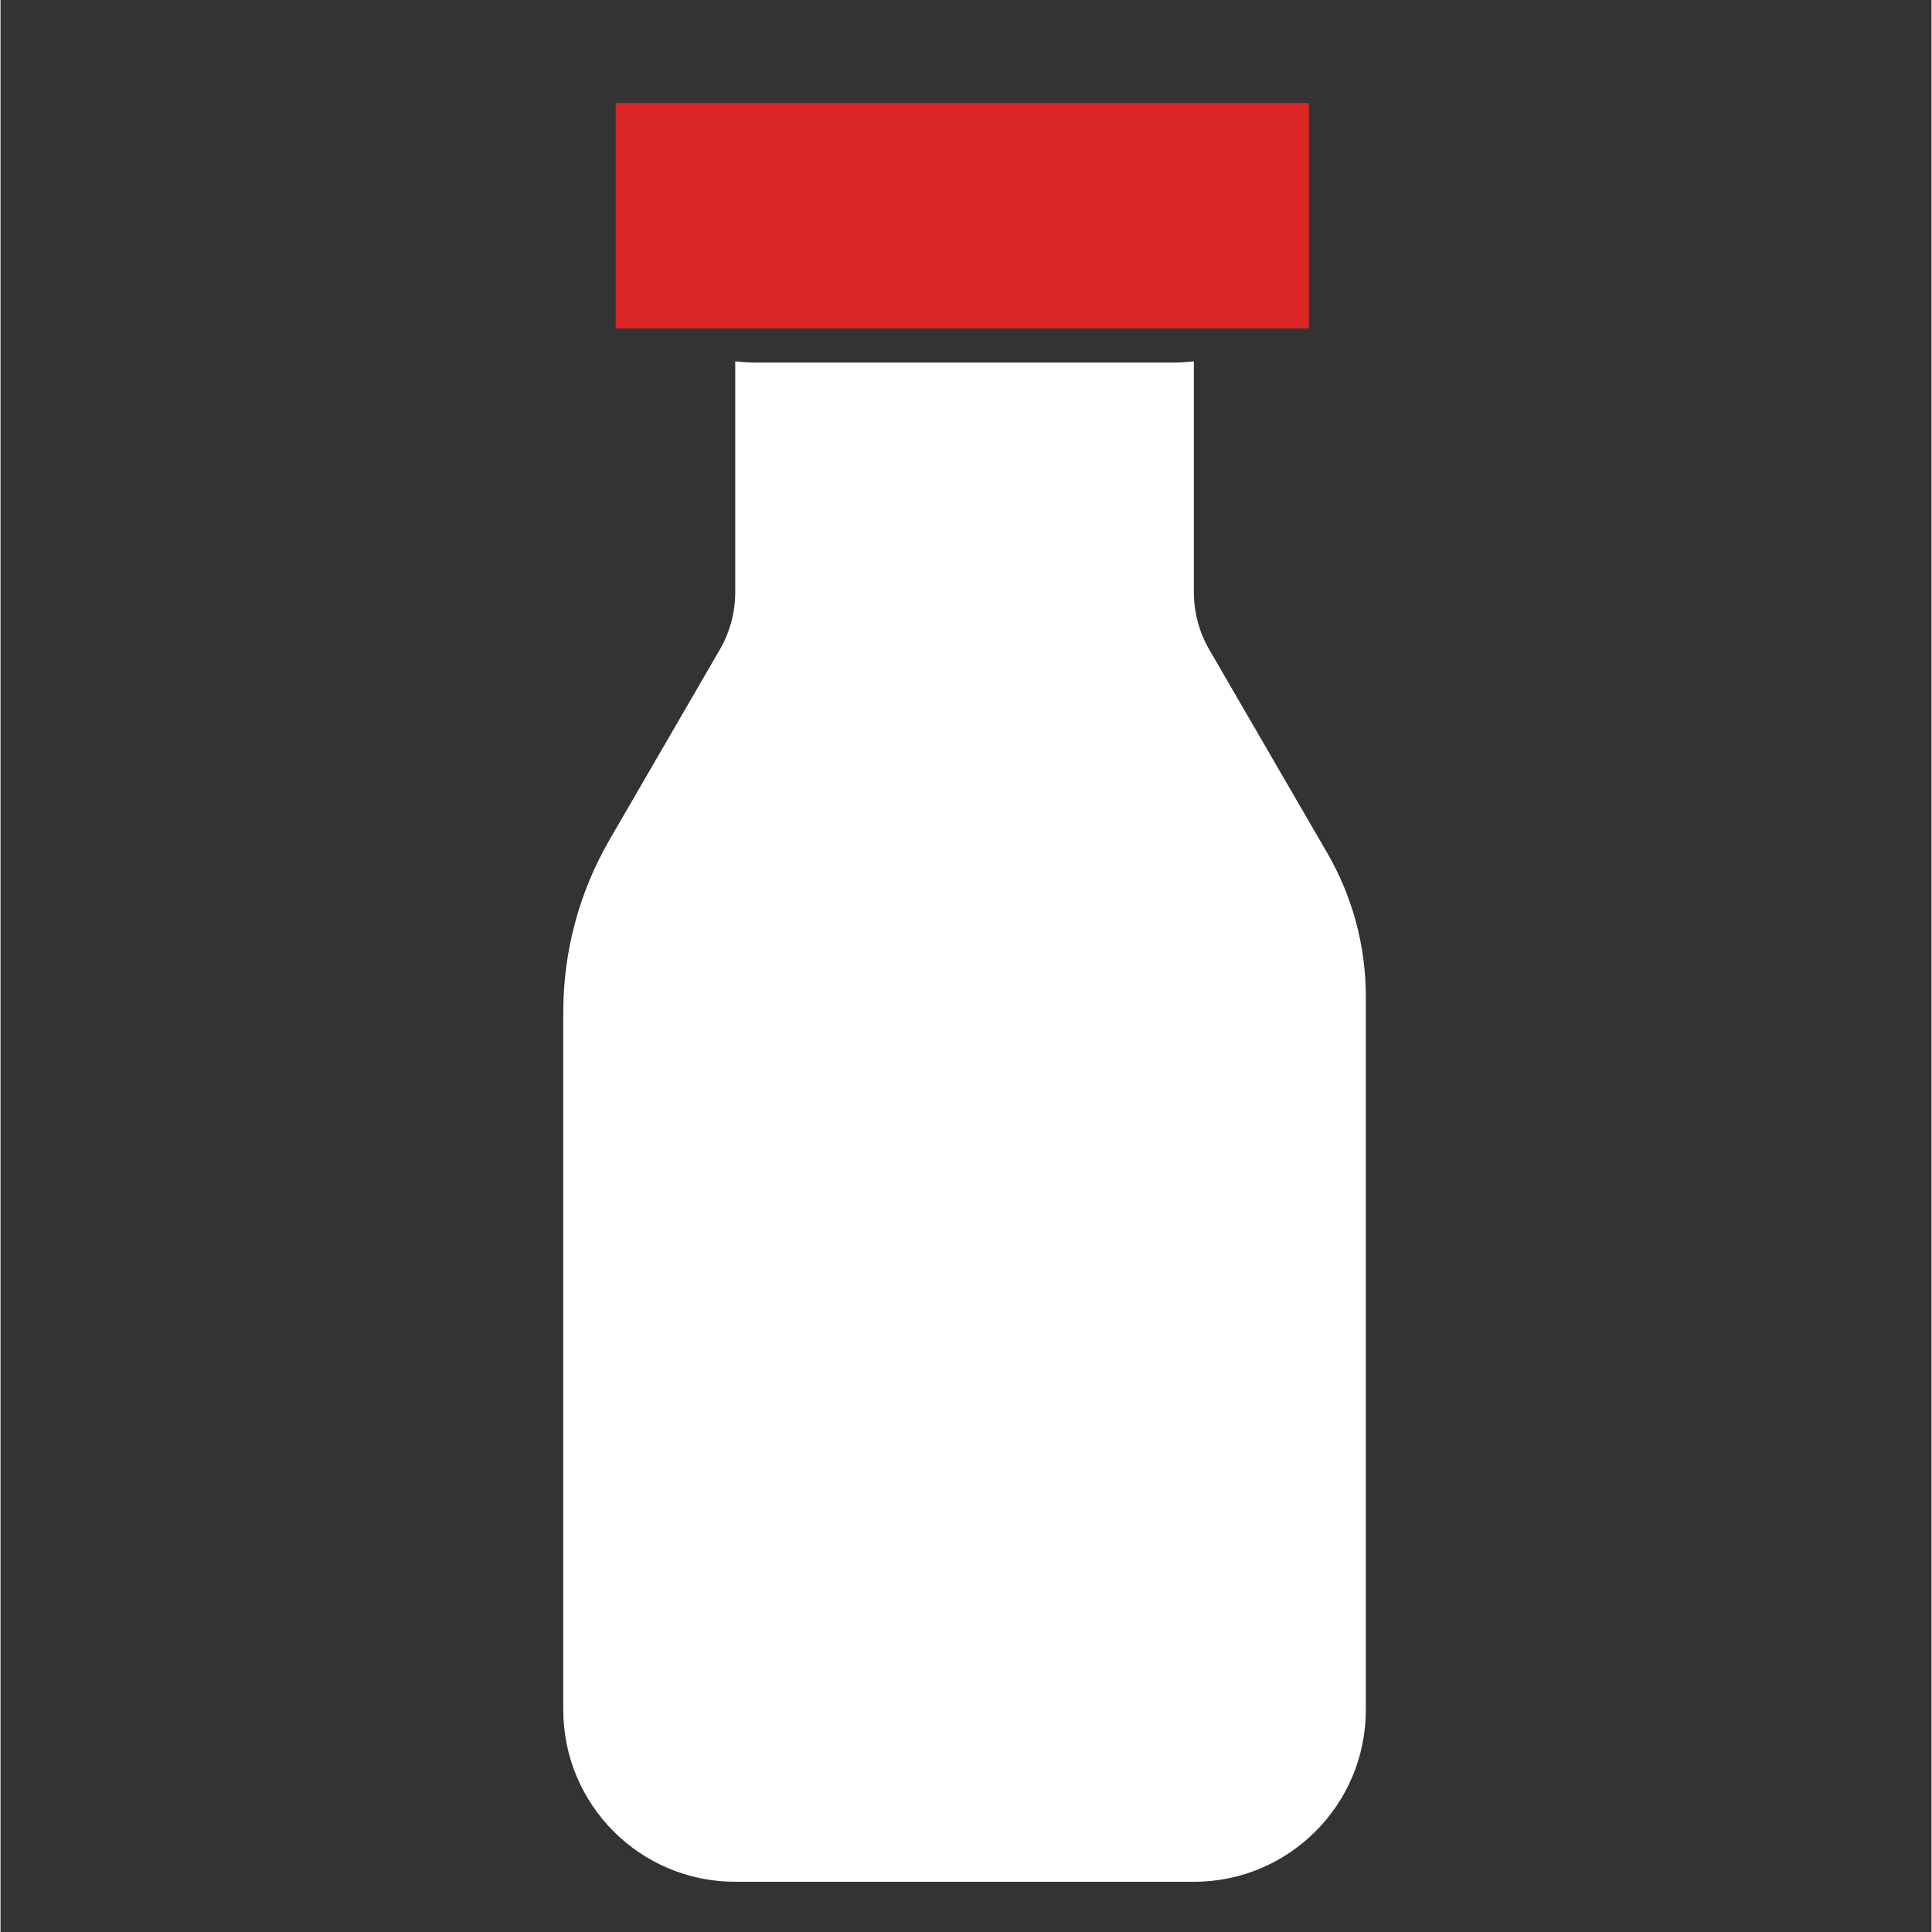 <svg xmlns="http://www.w3.org/2000/svg" xmlns:xlink="http://www.w3.org/1999/xlink" width="300" zoomAndPan="magnify" viewBox="0 0 224.88 225" height="300" preserveAspectRatio="xMidYMid meet" version="1.0"><rect x="0" y="0" width="224.88" height="225" fill="#333333" stroke="none"/><defs><clipPath id="468dab57fa"><path d="M 65 12 L 160 12 L 160 219.148 L 65 219.148 Z M 65 12 " clip-rule="nonzero"/></clipPath></defs><g clip-path="url(#468dab57fa)"><path fill="#ffffff" d="M 138.977 42.082 C 138.109 42.18 137.215 42.23 136.305 42.23 L 88.238 42.23 C 87.328 42.23 86.434 42.18 85.566 42.082 L 85.566 68.953 C 85.566 71.312 84.949 73.625 83.766 75.66 L 70.945 97.762 C 67.398 103.871 65.539 110.805 65.539 117.855 L 65.539 199.121 C 65.539 210.188 74.5 219.152 85.566 219.152 L 138.977 219.152 C 150.043 219.152 159.004 210.188 159.004 199.121 L 159.004 116.062 C 159.004 110.18 157.453 104.402 154.496 99.312 L 140.777 75.664 C 139.594 73.629 138.977 71.316 138.977 68.953 Z M 80.676 33.652 C 79.543 32.117 78.891 30.332 78.891 28.43 L 78.891 22.652 C 78.891 16.879 84.867 12.188 92.242 12.188 L 132.301 12.188 C 139.676 12.188 145.652 16.879 145.652 22.652 L 145.652 28.43 C 145.652 30.332 145 32.117 143.867 33.652 C 141.738 34.863 139.102 35.555 136.305 35.555 L 88.238 35.555 C 85.441 35.555 82.805 34.863 80.676 33.652 Z M 80.676 33.652 " fill-opacity="1" fill-rule="evenodd"/></g><path stroke-linecap="butt" transform="matrix(0.75, 0, 0, 0.75, 71.652, 11.993)" fill="none" stroke-linejoin="miter" d="M 0 17.503 L 107.62 17.503 " stroke="#dc2626" stroke-width="35" stroke-opacity="1" stroke-miterlimit="4"/></svg>